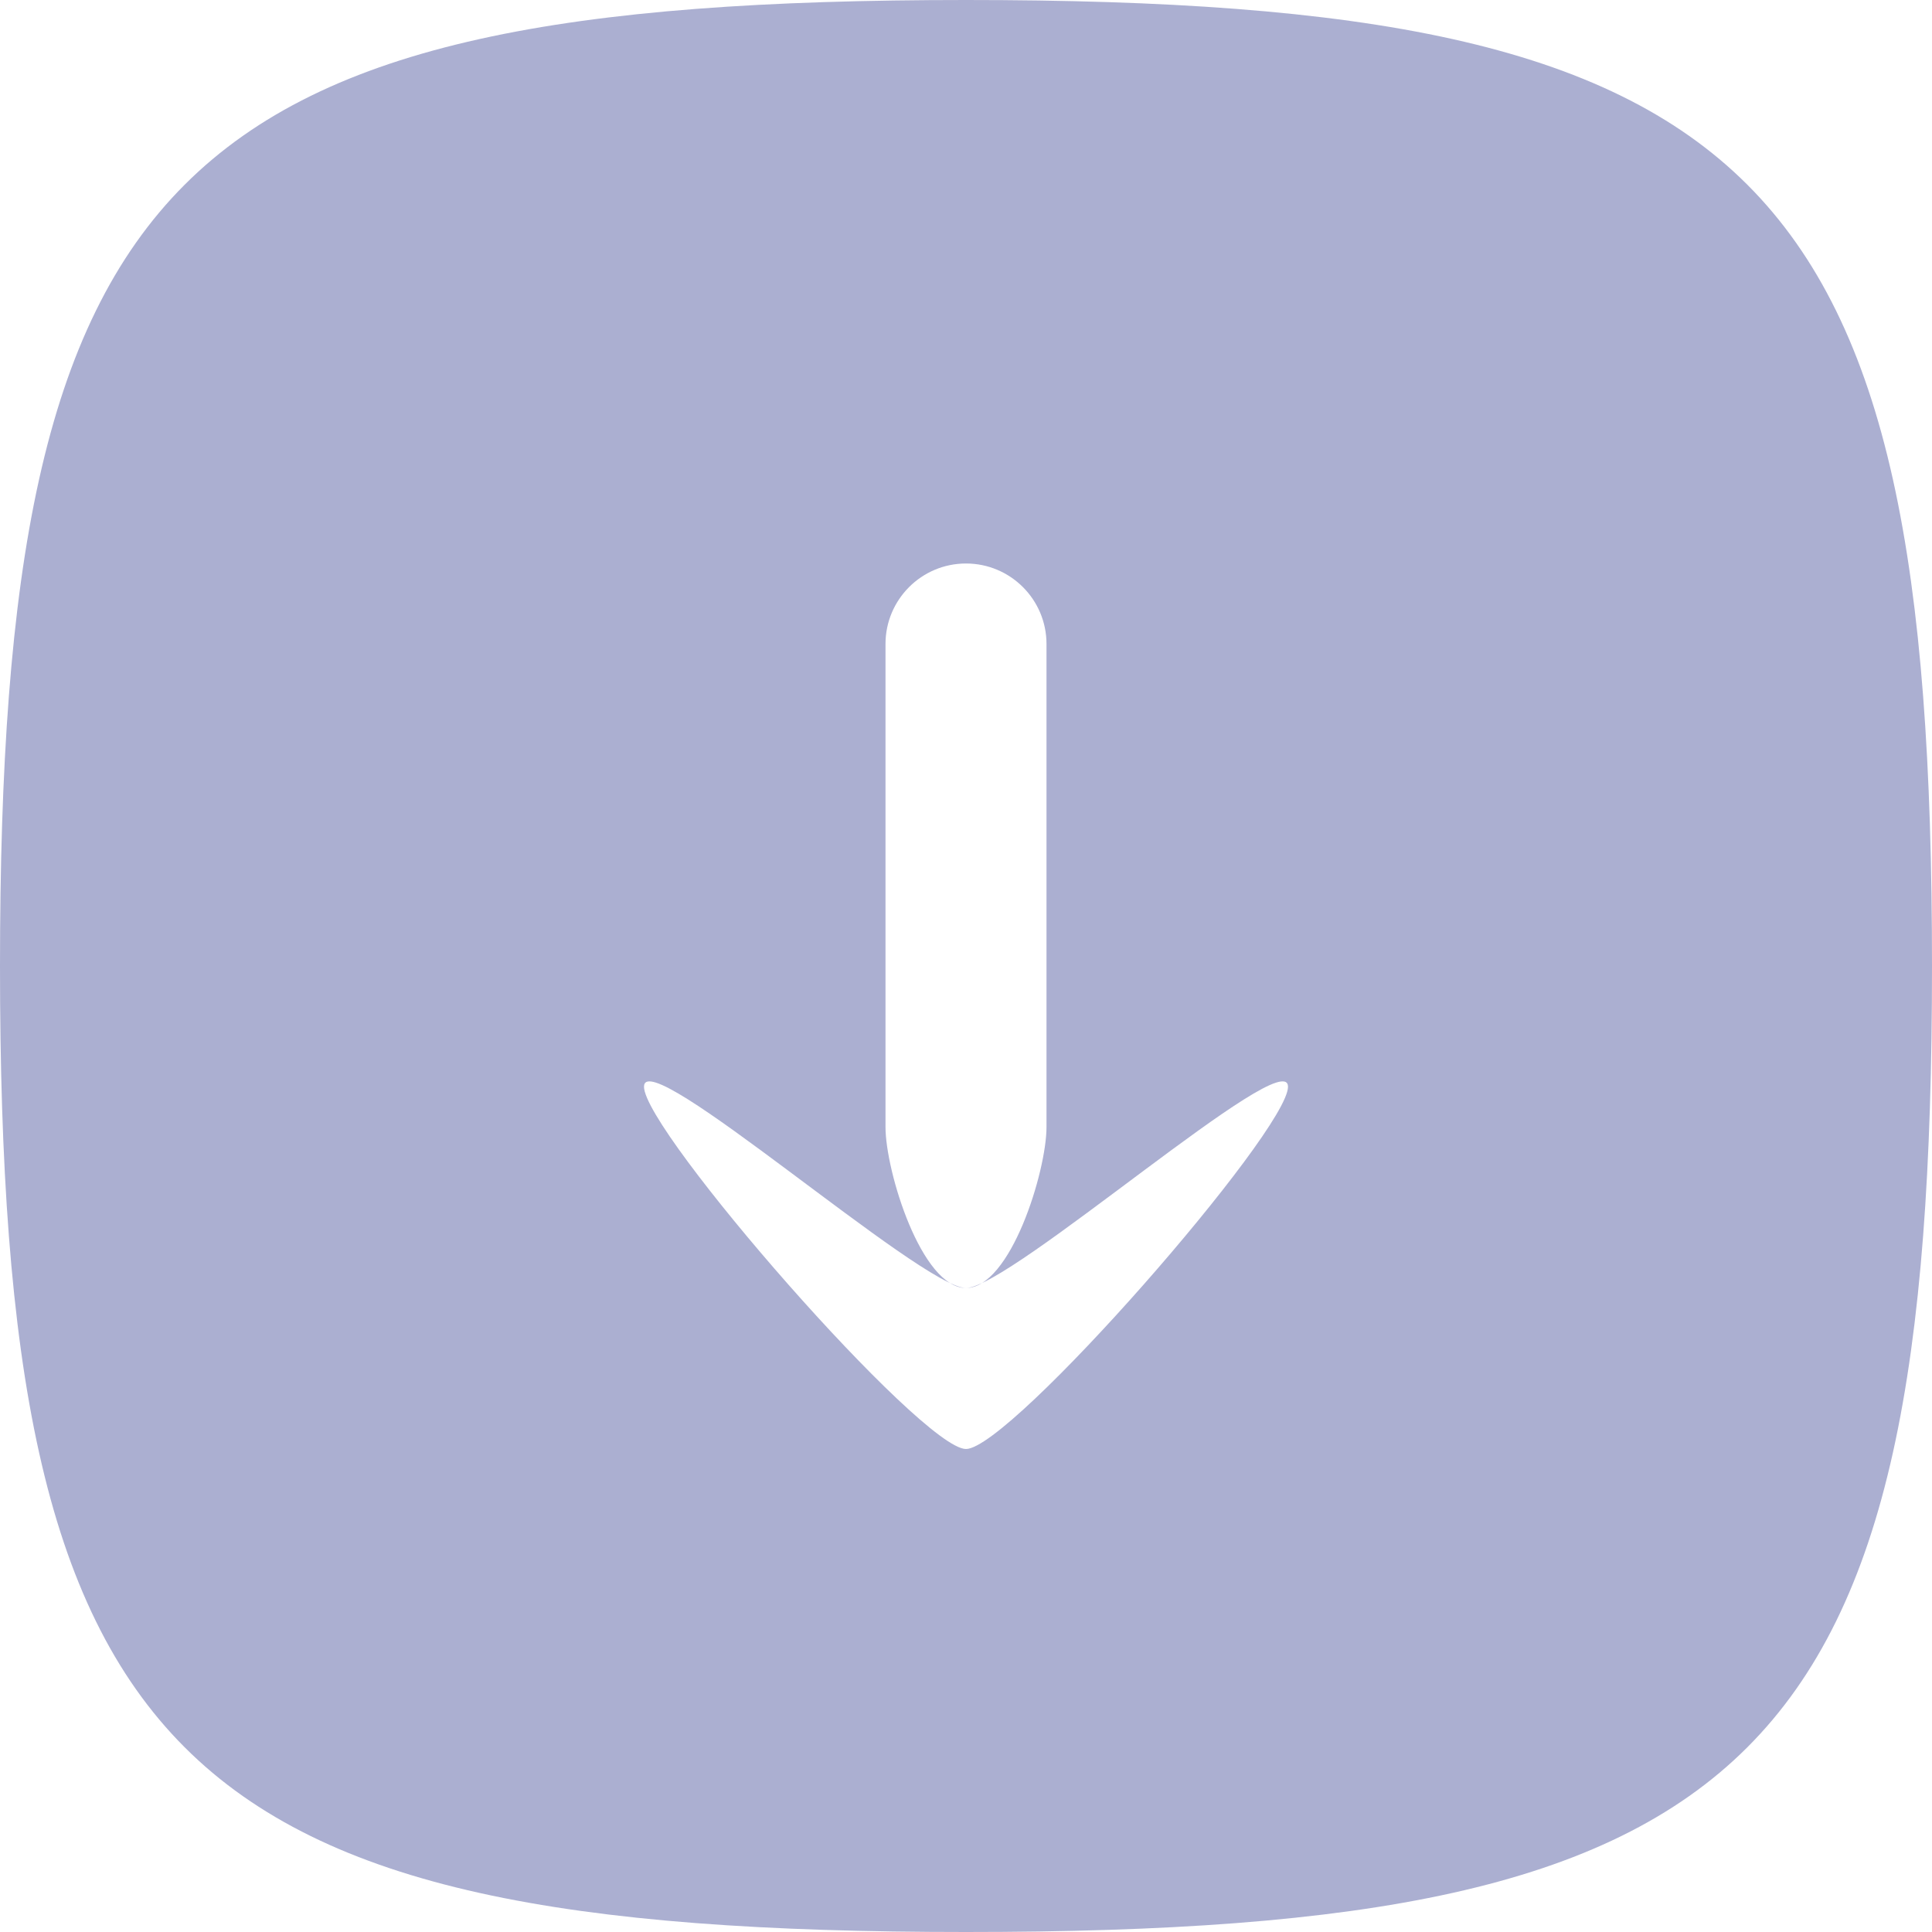 <svg xmlns="http://www.w3.org/2000/svg" width="24" height="24" fill="none" viewBox="0 0 24 24"><path fill="#ABAFD1" fill-rule="evenodd" d="M0 12C0 21.882 2.118 24 12 24C21.882 24 24 21.882 24 12C24 2.118 21.882 0 12 0C2.118 0 0 2.118 0 12ZM12 7C12.552 7 13 7.448 13 8V14C13 14.552 12.552 16 12 16C11.448 16 11 14.552 11 14V8C11 7.448 11.448 7 12 7ZM12 16C11.448 16 8 12.948 8 13.5C8 14.052 11.448 18 12 18C12.552 18 16 14.052 16 13.5C16 12.948 12.552 16 12 16Z" clip-rule="evenodd"/></svg>